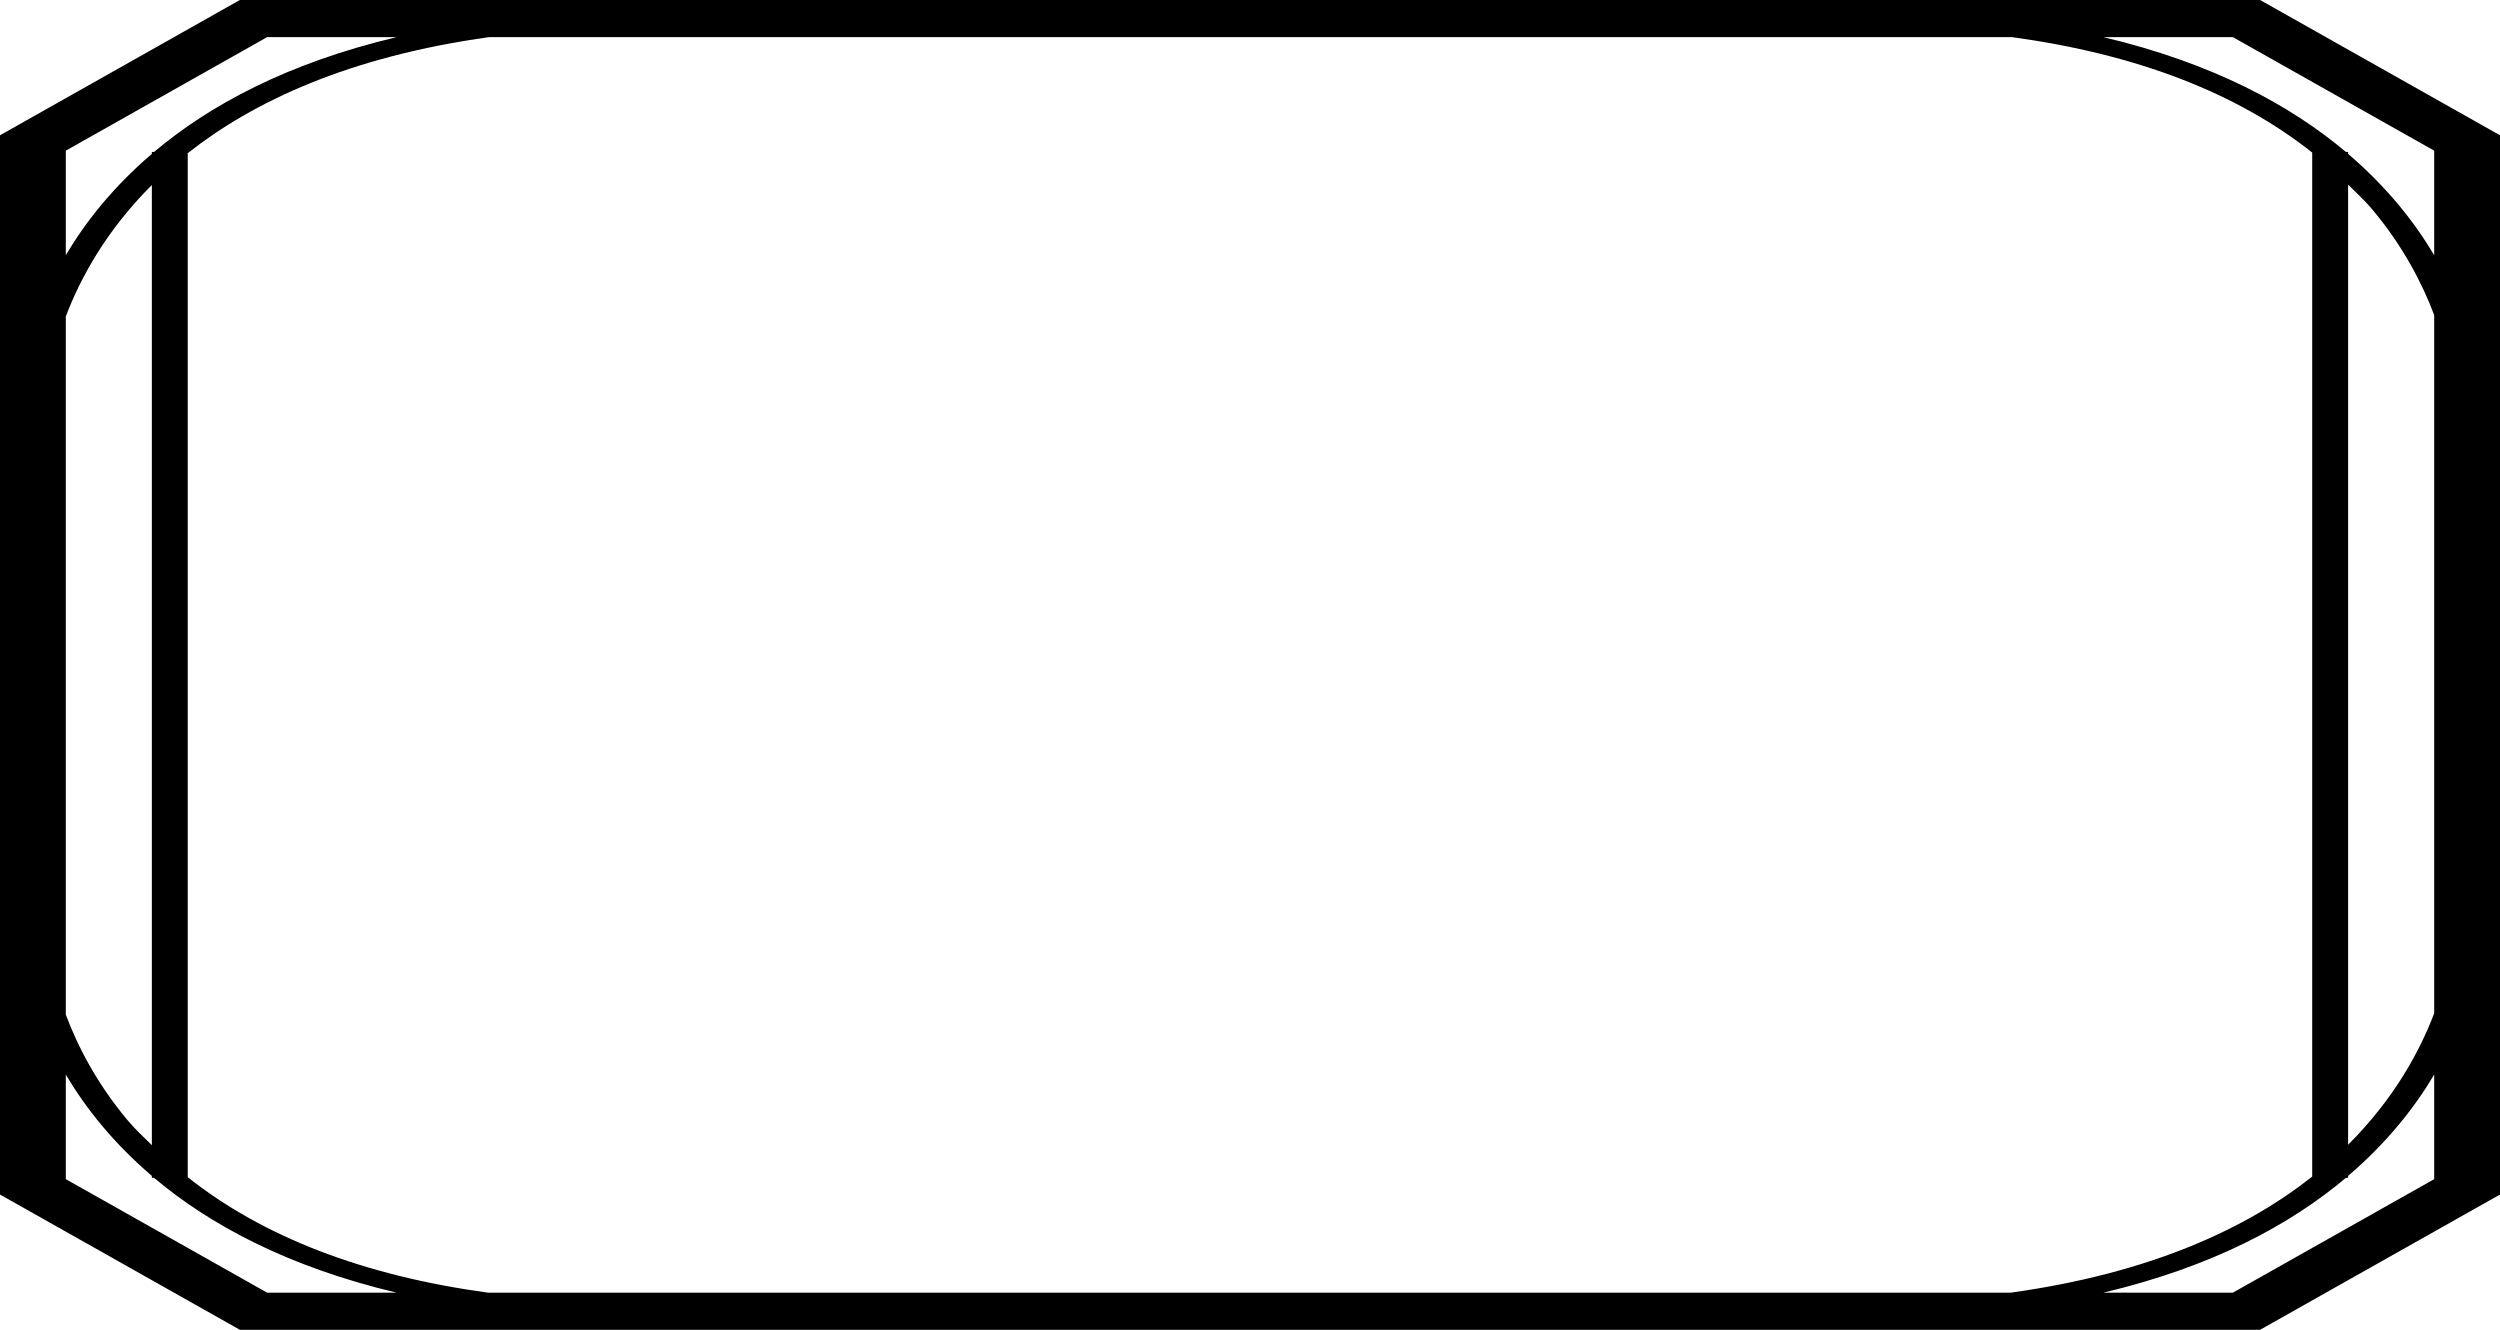 <svg width="188" height="100" viewBox="0 0 188 100" fill="none" xmlns="http://www.w3.org/2000/svg">
<path d="M169.959 0H18.037L0 10.173V89.829L18.037 100H169.959L188 89.829V10.173L169.959 0ZM183.052 11.33V19.193C181.583 16.713 179.5 14.069 176.577 11.571V11.427H176.412C172.255 7.922 166.4 4.742 158.166 2.79H167.908L183.052 11.33ZM151.195 97.21H36.711C27.304 95.927 19.775 93.005 14.118 88.526V11.52C19.038 7.634 26.246 4.257 36.801 2.79H151.285C160.692 4.073 168.221 6.993 173.878 11.472V88.48C168.962 92.366 161.751 95.743 151.195 97.21ZM4.948 23.802C6.035 20.926 7.978 17.346 11.419 13.913V86.118C10.818 85.515 10.184 84.943 9.638 84.293C7.273 81.485 5.834 78.662 4.948 76.3V23.802ZM176.577 13.883C177.178 14.485 177.815 15.057 178.359 15.705C180.723 18.515 182.166 21.338 183.052 23.7V76.196C181.961 79.074 180.018 82.653 176.577 86.085V13.883ZM20.092 2.79H29.834C21.596 4.742 15.745 7.922 11.585 11.427H11.419V11.571C8.497 14.069 6.413 16.713 4.948 19.193V11.33L20.092 2.79ZM4.948 88.672V80.807C6.413 83.285 8.497 85.931 11.419 88.427V88.573H11.585C15.745 92.076 21.596 95.257 29.834 97.21H20.092L4.948 88.672ZM167.908 97.21H158.166C166.4 95.257 172.255 92.076 176.412 88.573H176.577V88.427C179.5 85.931 181.583 83.285 183.052 80.807V88.672L167.908 97.21Z" fill="black"/>
</svg>
